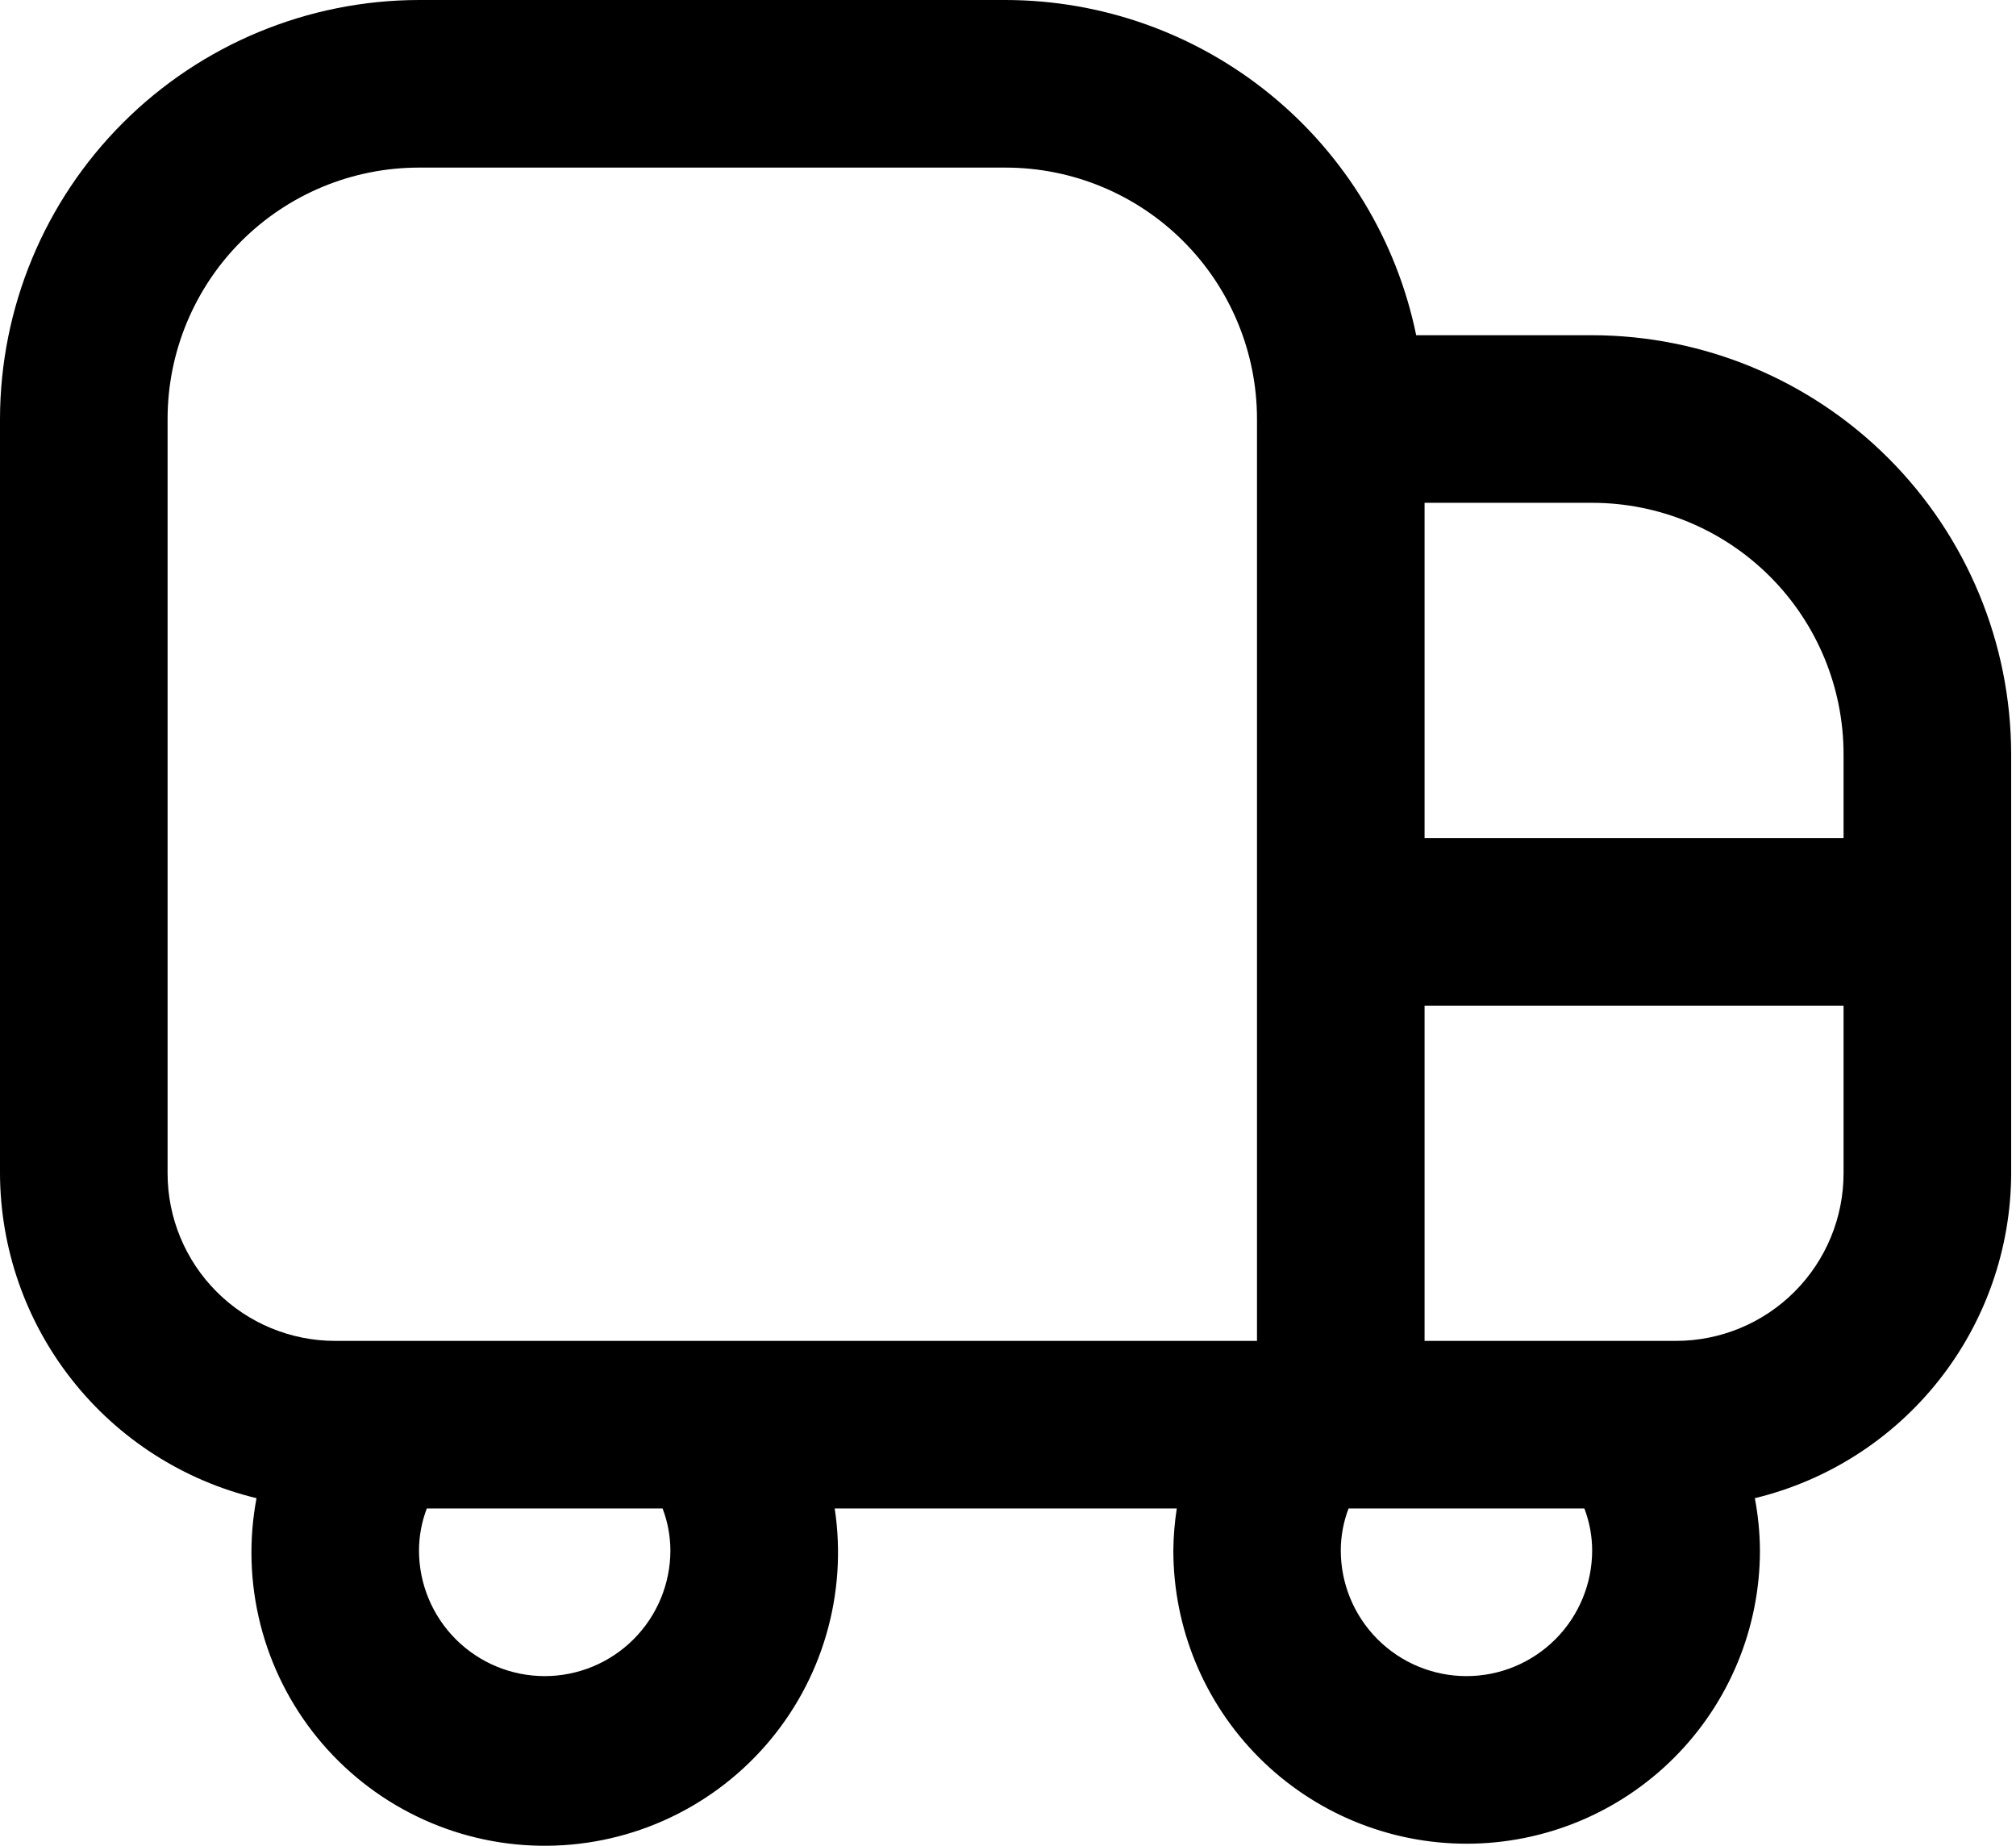 <svg width="71" height="65" viewBox="0 0 71 65" fill="none" xmlns="http://www.w3.org/2000/svg">
<path d="M56.073 11.805H49.876C49.191 8.474 47.379 5.481 44.744 3.331C42.11 1.181 38.815 0.004 35.415 0H14.756C10.844 0.005 7.093 1.561 4.327 4.327C1.561 7.093 0.005 10.844 0 14.756L0 41.317C0.007 43.961 0.902 46.525 2.54 48.599C4.178 50.674 6.464 52.139 9.034 52.759C8.756 54.236 8.803 55.756 9.173 57.213C9.543 58.669 10.226 60.028 11.175 61.193C12.124 62.358 13.316 63.303 14.668 63.96C16.019 64.617 17.498 64.972 19 64.998C20.503 65.025 21.994 64.724 23.368 64.115C24.742 63.506 25.967 62.605 26.957 61.474C27.947 60.344 28.678 59.011 29.099 57.568C29.521 56.125 29.622 54.608 29.397 53.122H41.444C41.368 53.611 41.328 54.104 41.323 54.598C41.323 57.337 42.411 59.965 44.349 61.902C46.286 63.839 48.913 64.927 51.653 64.927C54.392 64.927 57.019 63.839 58.956 61.902C60.894 59.965 61.982 57.337 61.982 54.598C61.978 53.981 61.918 53.365 61.802 52.759C64.37 52.138 66.656 50.672 68.292 48.598C69.929 46.523 70.823 43.96 70.83 41.317V26.561C70.825 22.649 69.269 18.898 66.502 16.132C63.736 13.366 59.986 11.81 56.073 11.805ZM64.927 26.561V29.512H50.171V17.707H56.073C58.422 17.707 60.674 18.64 62.334 20.301C63.994 21.961 64.927 24.213 64.927 26.561ZM5.902 41.317V14.756C5.902 12.408 6.835 10.156 8.496 8.496C10.156 6.835 12.408 5.902 14.756 5.902H35.415C37.763 5.902 40.015 6.835 41.675 8.496C43.336 10.156 44.269 12.408 44.269 14.756V47.22H11.805C10.239 47.22 8.738 46.598 7.631 45.491C6.524 44.384 5.902 42.883 5.902 41.317ZM23.61 54.598C23.61 55.772 23.143 56.898 22.313 57.728C21.483 58.558 20.357 59.025 19.183 59.025C18.009 59.025 16.883 58.558 16.053 57.728C15.223 56.898 14.756 55.772 14.756 54.598C14.758 54.093 14.851 53.593 15.031 53.122H23.335C23.515 53.593 23.608 54.093 23.61 54.598ZM51.647 59.025C50.472 59.025 49.346 58.558 48.516 57.728C47.686 56.898 47.22 55.772 47.22 54.598C47.221 54.093 47.314 53.593 47.494 53.122H55.799C55.979 53.593 56.072 54.093 56.073 54.598C56.073 55.772 55.607 56.898 54.777 57.728C53.947 58.558 52.821 59.025 51.647 59.025ZM59.025 47.22H50.171V35.415H64.927V41.317C64.927 42.883 64.305 44.384 63.198 45.491C62.091 46.598 60.59 47.22 59.025 47.22Z" fill="currentColor"/>
</svg>
